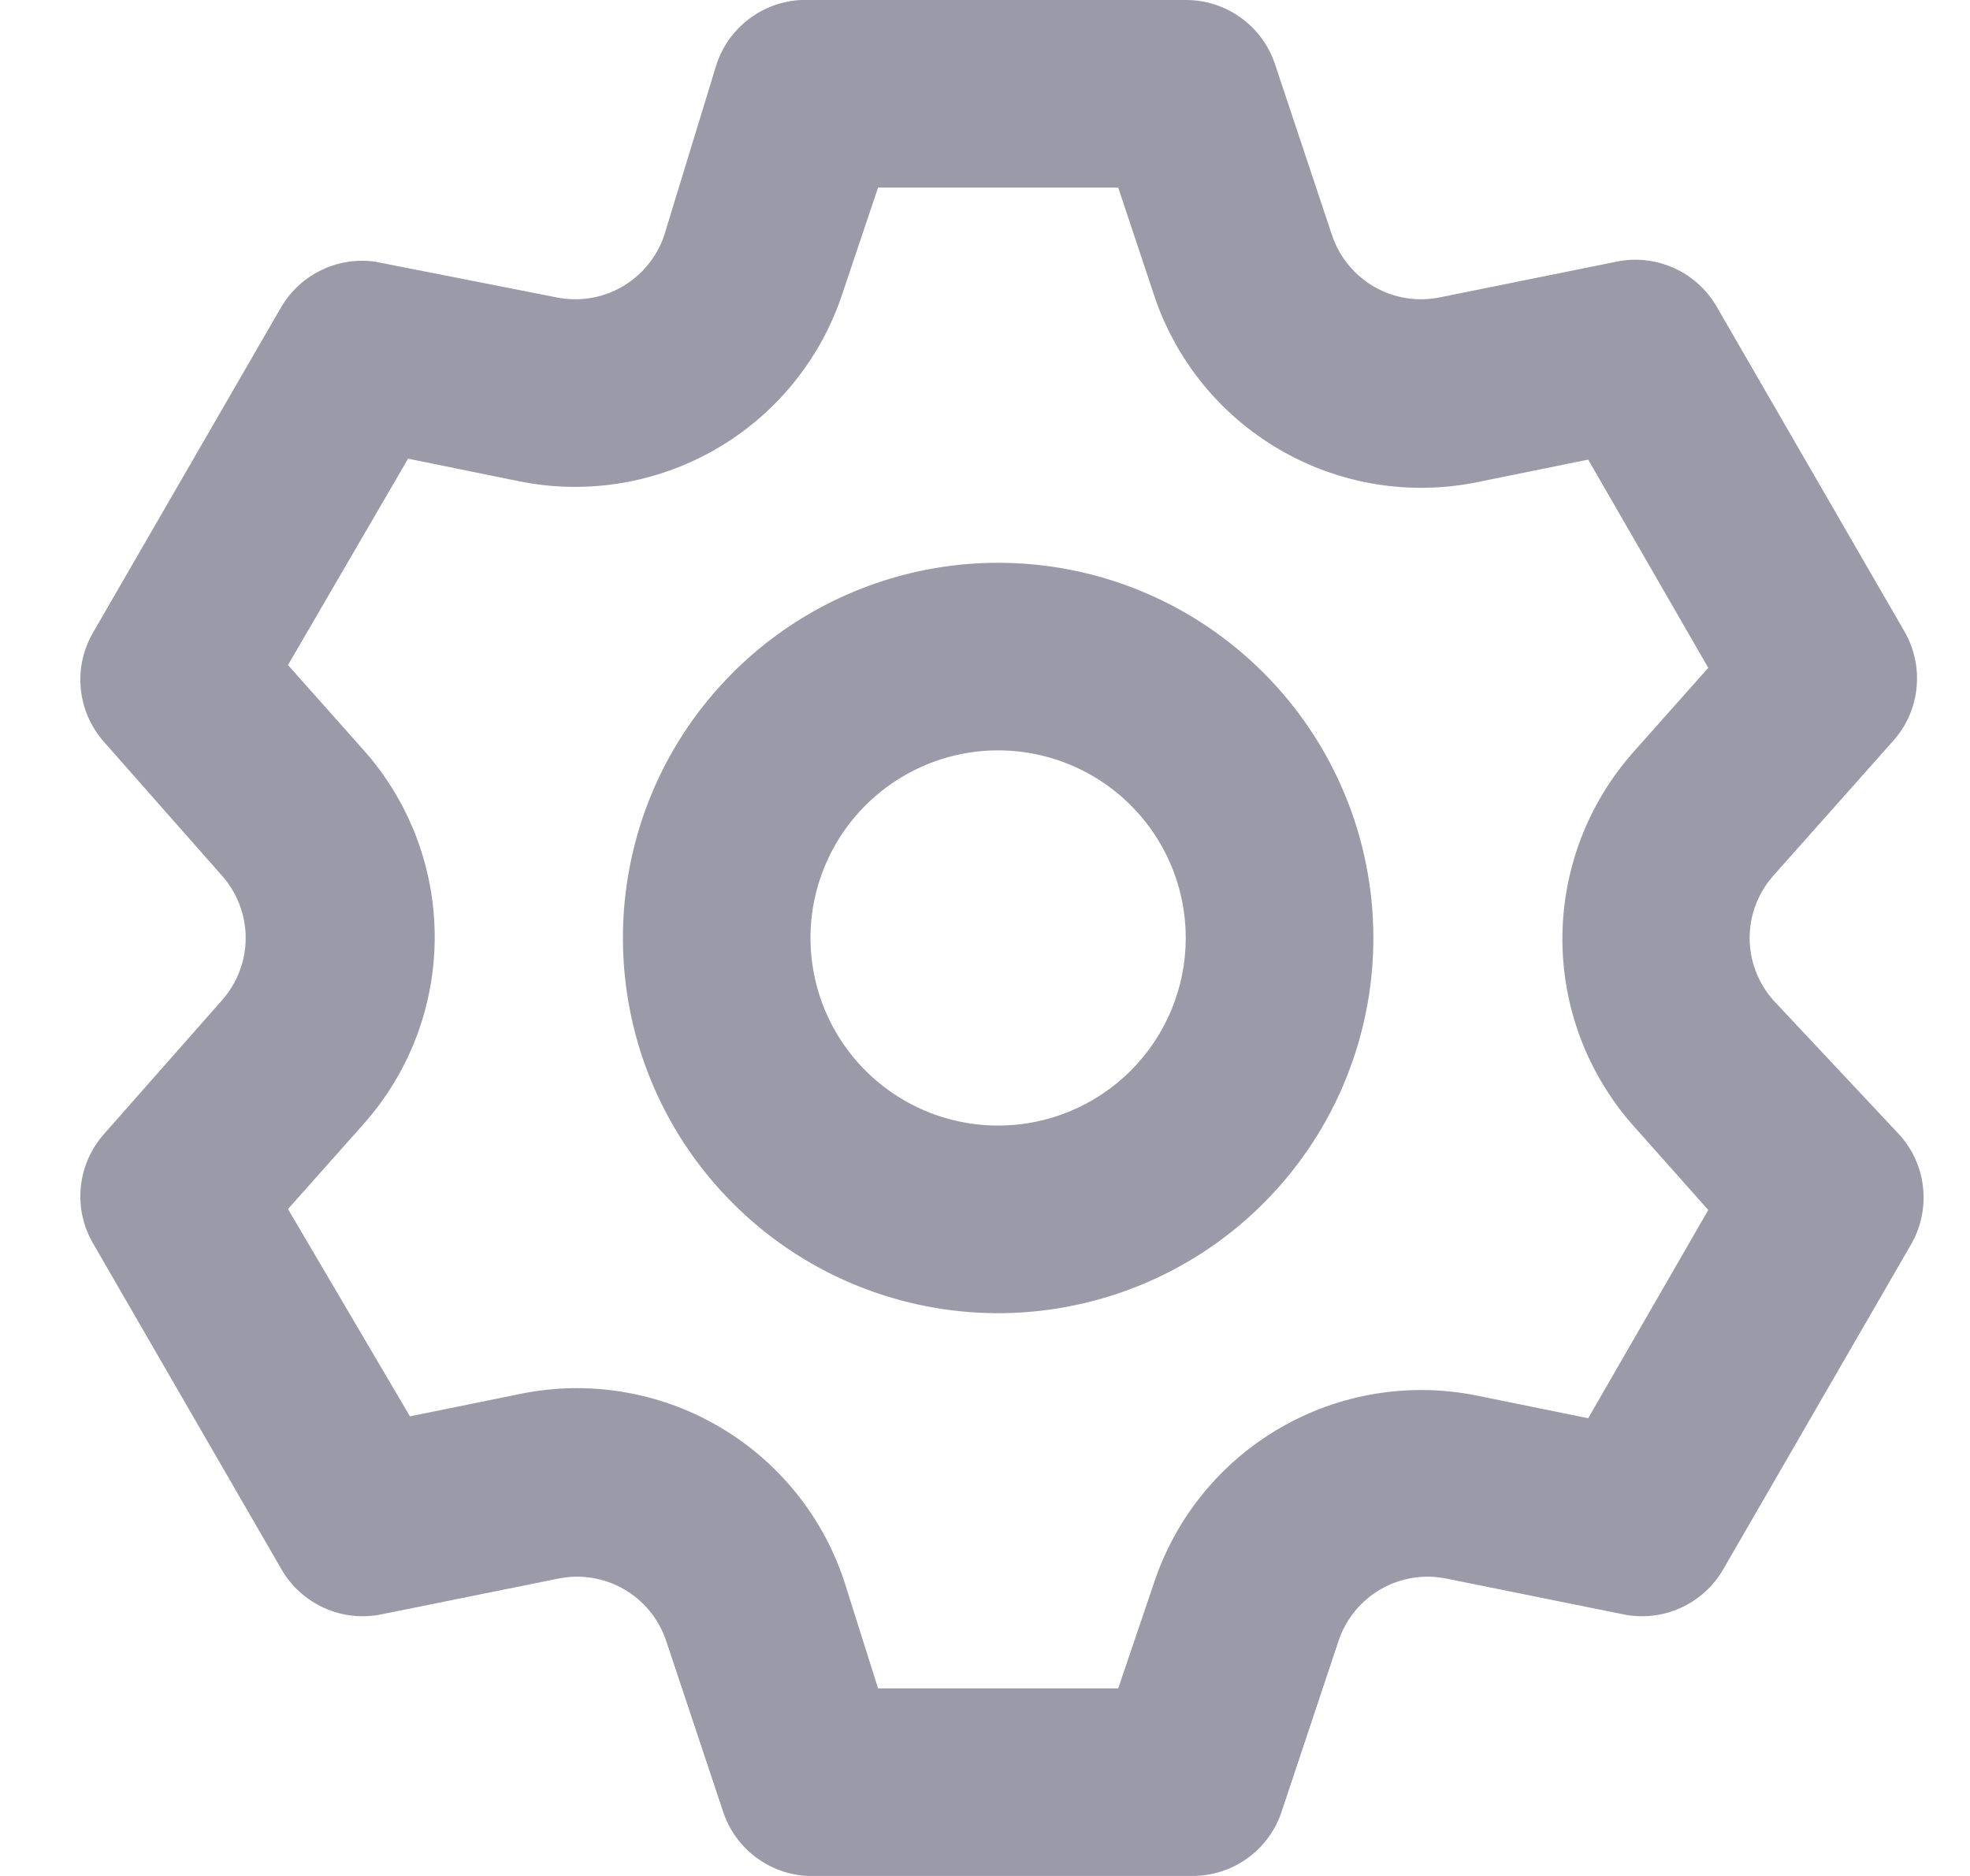 <svg width="21" height="20" viewBox="0 0 21 20" fill="none" xmlns="http://www.w3.org/2000/svg">
<path d="M18.9 10.66C18.74 10.477 18.651 10.243 18.651 10C18.651 9.757 18.74 9.522 18.9 9.34L20.18 7.9C20.321 7.743 20.409 7.545 20.43 7.335C20.452 7.124 20.406 6.913 20.3 6.73L18.3 3.27C18.195 3.088 18.035 2.943 17.843 2.857C17.651 2.771 17.436 2.747 17.23 2.79L15.35 3.17C15.111 3.219 14.862 3.18 14.65 3.058C14.438 2.936 14.278 2.741 14.2 2.51L13.59 0.68C13.523 0.481 13.395 0.309 13.225 0.187C13.054 0.065 12.85 -0.001 12.64 1.92586e-06H8.64C8.422 -0.011 8.206 0.049 8.026 0.172C7.845 0.295 7.71 0.473 7.64 0.68L7.08 2.51C7.002 2.741 6.842 2.936 6.63 3.058C6.418 3.18 6.169 3.219 5.93 3.17L4 2.79C3.805 2.762 3.605 2.793 3.427 2.879C3.249 2.964 3.101 3.1 3 3.27L1 6.73C0.891 6.911 0.842 7.121 0.86 7.331C0.878 7.541 0.962 7.74 1.1 7.9L2.37 9.34C2.53 9.522 2.619 9.757 2.619 10C2.619 10.243 2.53 10.477 2.37 10.66L1.1 12.1C0.962 12.26 0.878 12.459 0.86 12.669C0.842 12.879 0.891 13.089 1 13.27L3 16.73C3.105 16.913 3.265 17.057 3.457 17.143C3.649 17.23 3.864 17.253 4.07 17.21L5.95 16.83C6.189 16.781 6.438 16.82 6.65 16.942C6.862 17.064 7.022 17.259 7.1 17.49L7.71 19.32C7.78 19.527 7.915 19.706 8.096 19.828C8.276 19.951 8.492 20.011 8.71 20H12.71C12.92 20 13.124 19.935 13.295 19.813C13.465 19.691 13.593 19.519 13.66 19.32L14.27 17.49C14.348 17.259 14.508 17.064 14.72 16.942C14.932 16.82 15.181 16.781 15.42 16.83L17.3 17.21C17.506 17.253 17.721 17.23 17.913 17.143C18.105 17.057 18.265 16.913 18.37 16.73L20.37 13.27C20.476 13.087 20.522 12.876 20.5 12.665C20.479 12.455 20.391 12.257 20.25 12.1L18.9 10.66ZM17.41 12L18.21 12.9L16.93 15.12L15.75 14.88C15.03 14.733 14.281 14.855 13.645 15.224C13.009 15.592 12.53 16.182 12.3 16.88L11.92 18H9.36L9 16.86C8.77 16.162 8.291 15.572 7.655 15.204C7.019 14.835 6.27 14.713 5.55 14.86L4.37 15.1L3.07 12.89L3.87 11.99C4.362 11.44 4.634 10.728 4.634 9.99C4.634 9.252 4.362 8.54 3.87 7.99L3.07 7.09L4.35 4.89L5.53 5.13C6.25 5.277 6.999 5.155 7.635 4.786C8.271 4.418 8.75 3.828 8.98 3.13L9.36 2H11.92L12.3 3.14C12.53 3.838 13.009 4.428 13.645 4.796C14.281 5.165 15.03 5.287 15.75 5.14L16.93 4.9L18.21 7.12L17.41 8.02C16.924 8.569 16.655 9.277 16.655 10.01C16.655 10.743 16.924 11.451 17.41 12ZM10.64 6C9.849 6 9.076 6.235 8.418 6.674C7.76 7.114 7.247 7.738 6.944 8.469C6.642 9.2 6.563 10.004 6.717 10.78C6.871 11.556 7.252 12.269 7.812 12.828C8.371 13.388 9.084 13.769 9.86 13.923C10.636 14.078 11.44 13.998 12.171 13.695C12.902 13.393 13.526 12.88 13.966 12.222C14.405 11.565 14.64 10.791 14.64 10C14.64 8.939 14.219 7.922 13.468 7.172C12.718 6.421 11.701 6 10.64 6ZM10.64 12C10.245 12 9.858 11.883 9.529 11.663C9.2 11.443 8.944 11.131 8.792 10.765C8.641 10.4 8.601 9.998 8.678 9.61C8.756 9.222 8.946 8.865 9.226 8.586C9.506 8.306 9.862 8.116 10.25 8.038C10.638 7.961 11.04 8.001 11.405 8.152C11.771 8.304 12.083 8.56 12.303 8.889C12.523 9.218 12.64 9.604 12.64 10C12.64 10.53 12.429 11.039 12.054 11.414C11.679 11.789 11.171 12 10.64 12Z" fill="#9A9AA9"/>
</svg>
